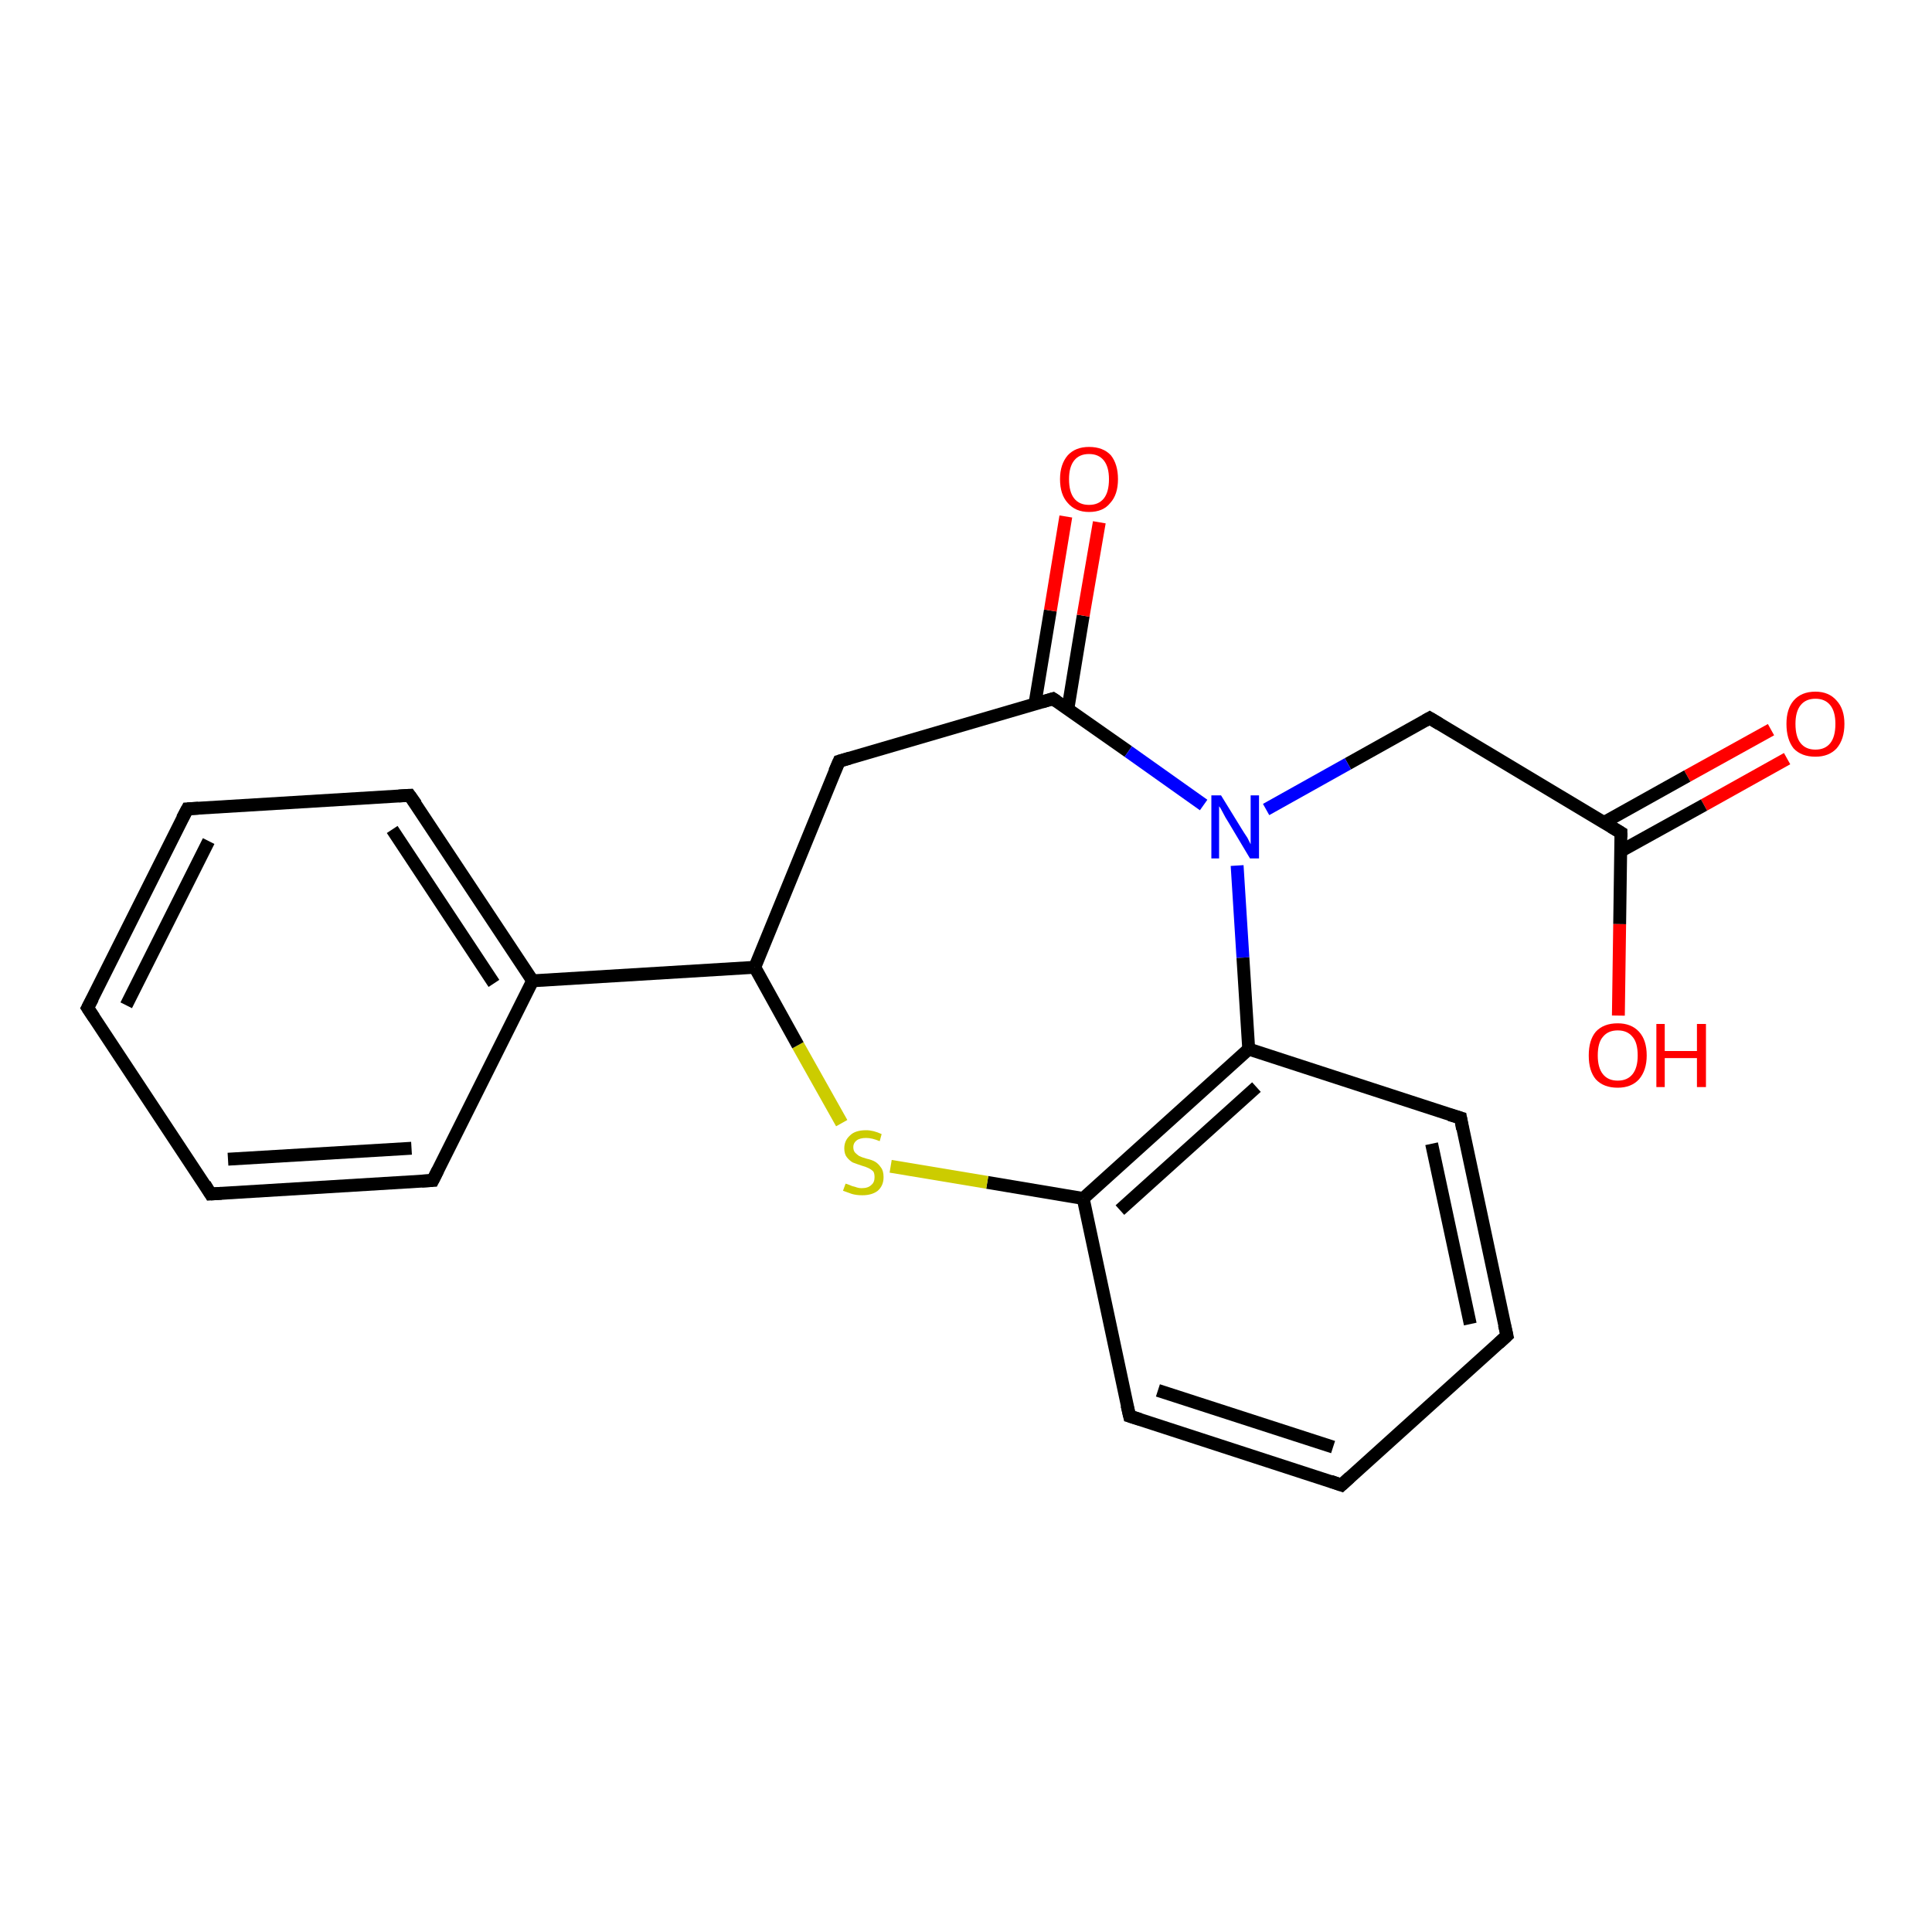<?xml version='1.0' encoding='iso-8859-1'?>
<svg version='1.1' baseProfile='full'
              xmlns='http://www.w3.org/2000/svg'
                      xmlns:rdkit='http://www.rdkit.org/xml'
                      xmlns:xlink='http://www.w3.org/1999/xlink'
                  xml:space='preserve'
width='300px' height='300px' viewBox='0 0 300 300'>
<!-- END OF HEADER -->
<rect style='opacity:1.0;fill:#FFFFFF;stroke:none' width='300.0' height='300.0' x='0.0' y='0.0'> </rect>
<path class='bond-0 atom-0 atom-1' d='M 277.5,117.8 L 264.6,125.0' style='fill:none;fill-rule:evenodd;stroke:#FF0000;stroke-width:2.0px;stroke-linecap:butt;stroke-linejoin:miter;stroke-opacity:1' />
<path class='bond-0 atom-0 atom-1' d='M 264.6,125.0 L 251.6,132.2' style='fill:none;fill-rule:evenodd;stroke:#000000;stroke-width:2.0px;stroke-linecap:butt;stroke-linejoin:miter;stroke-opacity:1' />
<path class='bond-0 atom-0 atom-1' d='M 275.0,113.3 L 262.0,120.5' style='fill:none;fill-rule:evenodd;stroke:#FF0000;stroke-width:2.0px;stroke-linecap:butt;stroke-linejoin:miter;stroke-opacity:1' />
<path class='bond-0 atom-0 atom-1' d='M 262.0,120.5 L 249.1,127.7' style='fill:none;fill-rule:evenodd;stroke:#000000;stroke-width:2.0px;stroke-linecap:butt;stroke-linejoin:miter;stroke-opacity:1' />
<path class='bond-1 atom-1 atom-2' d='M 251.7,129.3 L 251.5,143.5' style='fill:none;fill-rule:evenodd;stroke:#000000;stroke-width:2.0px;stroke-linecap:butt;stroke-linejoin:miter;stroke-opacity:1' />
<path class='bond-1 atom-1 atom-2' d='M 251.5,143.5 L 251.3,157.7' style='fill:none;fill-rule:evenodd;stroke:#FF0000;stroke-width:2.0px;stroke-linecap:butt;stroke-linejoin:miter;stroke-opacity:1' />
<path class='bond-2 atom-1 atom-3' d='M 251.7,129.3 L 222.0,111.5' style='fill:none;fill-rule:evenodd;stroke:#000000;stroke-width:2.0px;stroke-linecap:butt;stroke-linejoin:miter;stroke-opacity:1' />
<path class='bond-3 atom-3 atom-4' d='M 222.0,111.5 L 209.3,118.6' style='fill:none;fill-rule:evenodd;stroke:#000000;stroke-width:2.0px;stroke-linecap:butt;stroke-linejoin:miter;stroke-opacity:1' />
<path class='bond-3 atom-3 atom-4' d='M 209.3,118.6 L 196.6,125.7' style='fill:none;fill-rule:evenodd;stroke:#0000FF;stroke-width:2.0px;stroke-linecap:butt;stroke-linejoin:miter;stroke-opacity:1' />
<path class='bond-4 atom-4 atom-5' d='M 192.1,134.4 L 193.0,148.7' style='fill:none;fill-rule:evenodd;stroke:#0000FF;stroke-width:2.0px;stroke-linecap:butt;stroke-linejoin:miter;stroke-opacity:1' />
<path class='bond-4 atom-4 atom-5' d='M 193.0,148.7 L 193.9,162.9' style='fill:none;fill-rule:evenodd;stroke:#000000;stroke-width:2.0px;stroke-linecap:butt;stroke-linejoin:miter;stroke-opacity:1' />
<path class='bond-5 atom-5 atom-6' d='M 193.9,162.9 L 168.2,186.1' style='fill:none;fill-rule:evenodd;stroke:#000000;stroke-width:2.0px;stroke-linecap:butt;stroke-linejoin:miter;stroke-opacity:1' />
<path class='bond-5 atom-5 atom-6' d='M 195.1,168.8 L 173.9,187.9' style='fill:none;fill-rule:evenodd;stroke:#000000;stroke-width:2.0px;stroke-linecap:butt;stroke-linejoin:miter;stroke-opacity:1' />
<path class='bond-6 atom-6 atom-7' d='M 168.2,186.1 L 153.3,183.6' style='fill:none;fill-rule:evenodd;stroke:#000000;stroke-width:2.0px;stroke-linecap:butt;stroke-linejoin:miter;stroke-opacity:1' />
<path class='bond-6 atom-6 atom-7' d='M 153.3,183.6 L 138.3,181.1' style='fill:none;fill-rule:evenodd;stroke:#CCCC00;stroke-width:2.0px;stroke-linecap:butt;stroke-linejoin:miter;stroke-opacity:1' />
<path class='bond-7 atom-7 atom-8' d='M 130.7,174.4 L 123.9,162.3' style='fill:none;fill-rule:evenodd;stroke:#CCCC00;stroke-width:2.0px;stroke-linecap:butt;stroke-linejoin:miter;stroke-opacity:1' />
<path class='bond-7 atom-7 atom-8' d='M 123.9,162.3 L 117.2,150.2' style='fill:none;fill-rule:evenodd;stroke:#000000;stroke-width:2.0px;stroke-linecap:butt;stroke-linejoin:miter;stroke-opacity:1' />
<path class='bond-8 atom-8 atom-9' d='M 117.2,150.2 L 82.7,152.3' style='fill:none;fill-rule:evenodd;stroke:#000000;stroke-width:2.0px;stroke-linecap:butt;stroke-linejoin:miter;stroke-opacity:1' />
<path class='bond-9 atom-9 atom-10' d='M 82.7,152.3 L 63.6,123.5' style='fill:none;fill-rule:evenodd;stroke:#000000;stroke-width:2.0px;stroke-linecap:butt;stroke-linejoin:miter;stroke-opacity:1' />
<path class='bond-9 atom-9 atom-10' d='M 76.7,152.7 L 60.9,128.8' style='fill:none;fill-rule:evenodd;stroke:#000000;stroke-width:2.0px;stroke-linecap:butt;stroke-linejoin:miter;stroke-opacity:1' />
<path class='bond-10 atom-10 atom-11' d='M 63.6,123.5 L 29.1,125.6' style='fill:none;fill-rule:evenodd;stroke:#000000;stroke-width:2.0px;stroke-linecap:butt;stroke-linejoin:miter;stroke-opacity:1' />
<path class='bond-11 atom-11 atom-12' d='M 29.1,125.6 L 13.6,156.5' style='fill:none;fill-rule:evenodd;stroke:#000000;stroke-width:2.0px;stroke-linecap:butt;stroke-linejoin:miter;stroke-opacity:1' />
<path class='bond-11 atom-11 atom-12' d='M 32.4,130.6 L 19.6,156.1' style='fill:none;fill-rule:evenodd;stroke:#000000;stroke-width:2.0px;stroke-linecap:butt;stroke-linejoin:miter;stroke-opacity:1' />
<path class='bond-12 atom-12 atom-13' d='M 13.6,156.5 L 32.7,185.4' style='fill:none;fill-rule:evenodd;stroke:#000000;stroke-width:2.0px;stroke-linecap:butt;stroke-linejoin:miter;stroke-opacity:1' />
<path class='bond-13 atom-13 atom-14' d='M 32.7,185.4 L 67.2,183.3' style='fill:none;fill-rule:evenodd;stroke:#000000;stroke-width:2.0px;stroke-linecap:butt;stroke-linejoin:miter;stroke-opacity:1' />
<path class='bond-13 atom-13 atom-14' d='M 35.4,180.0 L 63.9,178.3' style='fill:none;fill-rule:evenodd;stroke:#000000;stroke-width:2.0px;stroke-linecap:butt;stroke-linejoin:miter;stroke-opacity:1' />
<path class='bond-14 atom-8 atom-15' d='M 117.2,150.2 L 130.3,118.2' style='fill:none;fill-rule:evenodd;stroke:#000000;stroke-width:2.0px;stroke-linecap:butt;stroke-linejoin:miter;stroke-opacity:1' />
<path class='bond-15 atom-15 atom-16' d='M 130.3,118.2 L 163.5,108.5' style='fill:none;fill-rule:evenodd;stroke:#000000;stroke-width:2.0px;stroke-linecap:butt;stroke-linejoin:miter;stroke-opacity:1' />
<path class='bond-16 atom-16 atom-17' d='M 165.8,110.2 L 168.2,95.6' style='fill:none;fill-rule:evenodd;stroke:#000000;stroke-width:2.0px;stroke-linecap:butt;stroke-linejoin:miter;stroke-opacity:1' />
<path class='bond-16 atom-16 atom-17' d='M 168.2,95.6 L 170.7,81.1' style='fill:none;fill-rule:evenodd;stroke:#FF0000;stroke-width:2.0px;stroke-linecap:butt;stroke-linejoin:miter;stroke-opacity:1' />
<path class='bond-16 atom-16 atom-17' d='M 160.7,109.3 L 163.1,94.8' style='fill:none;fill-rule:evenodd;stroke:#000000;stroke-width:2.0px;stroke-linecap:butt;stroke-linejoin:miter;stroke-opacity:1' />
<path class='bond-16 atom-16 atom-17' d='M 163.1,94.8 L 165.5,80.2' style='fill:none;fill-rule:evenodd;stroke:#FF0000;stroke-width:2.0px;stroke-linecap:butt;stroke-linejoin:miter;stroke-opacity:1' />
<path class='bond-17 atom-6 atom-18' d='M 168.2,186.1 L 175.4,219.9' style='fill:none;fill-rule:evenodd;stroke:#000000;stroke-width:2.0px;stroke-linecap:butt;stroke-linejoin:miter;stroke-opacity:1' />
<path class='bond-18 atom-18 atom-19' d='M 175.4,219.9 L 208.3,230.6' style='fill:none;fill-rule:evenodd;stroke:#000000;stroke-width:2.0px;stroke-linecap:butt;stroke-linejoin:miter;stroke-opacity:1' />
<path class='bond-18 atom-18 atom-19' d='M 179.8,215.9 L 207.0,224.7' style='fill:none;fill-rule:evenodd;stroke:#000000;stroke-width:2.0px;stroke-linecap:butt;stroke-linejoin:miter;stroke-opacity:1' />
<path class='bond-19 atom-19 atom-20' d='M 208.3,230.6 L 234.0,207.4' style='fill:none;fill-rule:evenodd;stroke:#000000;stroke-width:2.0px;stroke-linecap:butt;stroke-linejoin:miter;stroke-opacity:1' />
<path class='bond-20 atom-20 atom-21' d='M 234.0,207.4 L 226.8,173.6' style='fill:none;fill-rule:evenodd;stroke:#000000;stroke-width:2.0px;stroke-linecap:butt;stroke-linejoin:miter;stroke-opacity:1' />
<path class='bond-20 atom-20 atom-21' d='M 228.3,205.6 L 222.3,177.6' style='fill:none;fill-rule:evenodd;stroke:#000000;stroke-width:2.0px;stroke-linecap:butt;stroke-linejoin:miter;stroke-opacity:1' />
<path class='bond-21 atom-14 atom-9' d='M 67.2,183.3 L 82.7,152.3' style='fill:none;fill-rule:evenodd;stroke:#000000;stroke-width:2.0px;stroke-linecap:butt;stroke-linejoin:miter;stroke-opacity:1' />
<path class='bond-22 atom-16 atom-4' d='M 163.5,108.5 L 175.2,116.7' style='fill:none;fill-rule:evenodd;stroke:#000000;stroke-width:2.0px;stroke-linecap:butt;stroke-linejoin:miter;stroke-opacity:1' />
<path class='bond-22 atom-16 atom-4' d='M 175.2,116.7 L 186.9,125.0' style='fill:none;fill-rule:evenodd;stroke:#0000FF;stroke-width:2.0px;stroke-linecap:butt;stroke-linejoin:miter;stroke-opacity:1' />
<path class='bond-23 atom-21 atom-5' d='M 226.8,173.6 L 193.9,162.9' style='fill:none;fill-rule:evenodd;stroke:#000000;stroke-width:2.0px;stroke-linecap:butt;stroke-linejoin:miter;stroke-opacity:1' />
<path d='M 251.7,130.0 L 251.7,129.3 L 250.2,128.4' style='fill:none;stroke:#000000;stroke-width:2.0px;stroke-linecap:butt;stroke-linejoin:miter;stroke-opacity:1;' />
<path d='M 223.5,112.4 L 222.0,111.5 L 221.3,111.9' style='fill:none;stroke:#000000;stroke-width:2.0px;stroke-linecap:butt;stroke-linejoin:miter;stroke-opacity:1;' />
<path d='M 64.6,124.9 L 63.6,123.5 L 61.9,123.6' style='fill:none;stroke:#000000;stroke-width:2.0px;stroke-linecap:butt;stroke-linejoin:miter;stroke-opacity:1;' />
<path d='M 30.8,125.5 L 29.1,125.6 L 28.3,127.1' style='fill:none;stroke:#000000;stroke-width:2.0px;stroke-linecap:butt;stroke-linejoin:miter;stroke-opacity:1;' />
<path d='M 14.4,155.0 L 13.6,156.5 L 14.6,158.0' style='fill:none;stroke:#000000;stroke-width:2.0px;stroke-linecap:butt;stroke-linejoin:miter;stroke-opacity:1;' />
<path d='M 31.8,183.9 L 32.7,185.4 L 34.4,185.3' style='fill:none;stroke:#000000;stroke-width:2.0px;stroke-linecap:butt;stroke-linejoin:miter;stroke-opacity:1;' />
<path d='M 65.5,183.4 L 67.2,183.3 L 68.0,181.7' style='fill:none;stroke:#000000;stroke-width:2.0px;stroke-linecap:butt;stroke-linejoin:miter;stroke-opacity:1;' />
<path d='M 129.6,119.8 L 130.3,118.2 L 132.0,117.7' style='fill:none;stroke:#000000;stroke-width:2.0px;stroke-linecap:butt;stroke-linejoin:miter;stroke-opacity:1;' />
<path d='M 161.8,109.0 L 163.5,108.5 L 164.1,108.9' style='fill:none;stroke:#000000;stroke-width:2.0px;stroke-linecap:butt;stroke-linejoin:miter;stroke-opacity:1;' />
<path d='M 175.0,218.2 L 175.4,219.9 L 177.0,220.4' style='fill:none;stroke:#000000;stroke-width:2.0px;stroke-linecap:butt;stroke-linejoin:miter;stroke-opacity:1;' />
<path d='M 206.6,230.0 L 208.3,230.6 L 209.6,229.4' style='fill:none;stroke:#000000;stroke-width:2.0px;stroke-linecap:butt;stroke-linejoin:miter;stroke-opacity:1;' />
<path d='M 232.7,208.6 L 234.0,207.4 L 233.6,205.7' style='fill:none;stroke:#000000;stroke-width:2.0px;stroke-linecap:butt;stroke-linejoin:miter;stroke-opacity:1;' />
<path d='M 227.1,175.3 L 226.8,173.6 L 225.1,173.1' style='fill:none;stroke:#000000;stroke-width:2.0px;stroke-linecap:butt;stroke-linejoin:miter;stroke-opacity:1;' />
<path class='atom-0' d='M 277.4 112.4
Q 277.4 110.1, 278.5 108.8
Q 279.7 107.4, 281.9 107.4
Q 284.0 107.4, 285.2 108.8
Q 286.4 110.1, 286.4 112.4
Q 286.4 114.8, 285.2 116.2
Q 284.0 117.5, 281.9 117.5
Q 279.7 117.5, 278.5 116.2
Q 277.4 114.8, 277.4 112.4
M 281.9 116.4
Q 283.4 116.4, 284.2 115.4
Q 285.0 114.4, 285.0 112.4
Q 285.0 110.5, 284.2 109.5
Q 283.4 108.5, 281.9 108.5
Q 280.4 108.5, 279.6 109.5
Q 278.8 110.5, 278.8 112.4
Q 278.8 114.4, 279.6 115.4
Q 280.4 116.4, 281.9 116.4
' fill='#FF0000'/>
<path class='atom-2' d='M 246.7 163.9
Q 246.7 161.5, 247.8 160.2
Q 249.0 158.9, 251.2 158.9
Q 253.3 158.9, 254.5 160.2
Q 255.7 161.5, 255.7 163.9
Q 255.7 166.2, 254.5 167.6
Q 253.3 168.9, 251.2 168.9
Q 249.0 168.9, 247.8 167.6
Q 246.7 166.3, 246.7 163.9
M 251.2 167.8
Q 252.7 167.8, 253.5 166.8
Q 254.3 165.8, 254.3 163.9
Q 254.3 161.9, 253.5 161.0
Q 252.7 160.0, 251.2 160.0
Q 249.7 160.0, 248.9 161.0
Q 248.1 161.9, 248.1 163.9
Q 248.1 165.8, 248.9 166.8
Q 249.7 167.8, 251.2 167.8
' fill='#FF0000'/>
<path class='atom-2' d='M 257.2 159.0
L 258.5 159.0
L 258.5 163.2
L 263.5 163.2
L 263.5 159.0
L 264.9 159.0
L 264.9 168.8
L 263.5 168.8
L 263.5 164.3
L 258.5 164.3
L 258.5 168.8
L 257.2 168.8
L 257.2 159.0
' fill='#FF0000'/>
<path class='atom-4' d='M 189.6 123.5
L 192.8 128.7
Q 193.1 129.2, 193.7 130.1
Q 194.2 131.1, 194.2 131.1
L 194.2 123.5
L 195.5 123.5
L 195.5 133.3
L 194.1 133.3
L 190.7 127.6
Q 190.3 127.0, 189.9 126.2
Q 189.5 125.4, 189.3 125.2
L 189.3 133.3
L 188.1 133.3
L 188.1 123.5
L 189.6 123.5
' fill='#0000FF'/>
<path class='atom-7' d='M 131.3 183.8
Q 131.4 183.8, 131.9 184.0
Q 132.3 184.2, 132.8 184.3
Q 133.3 184.5, 133.8 184.5
Q 134.8 184.5, 135.3 184.0
Q 135.8 183.6, 135.8 182.8
Q 135.8 182.2, 135.6 181.9
Q 135.3 181.6, 134.9 181.4
Q 134.5 181.2, 133.8 181.0
Q 132.9 180.7, 132.4 180.5
Q 131.9 180.2, 131.5 179.7
Q 131.1 179.2, 131.1 178.3
Q 131.1 177.1, 132.0 176.3
Q 132.8 175.5, 134.5 175.5
Q 135.6 175.5, 136.9 176.1
L 136.6 177.2
Q 135.4 176.7, 134.5 176.7
Q 133.5 176.7, 133.0 177.1
Q 132.5 177.5, 132.5 178.1
Q 132.5 178.7, 132.8 179.0
Q 133.1 179.3, 133.4 179.5
Q 133.8 179.7, 134.5 179.9
Q 135.4 180.1, 135.9 180.4
Q 136.4 180.7, 136.8 181.3
Q 137.2 181.8, 137.2 182.8
Q 137.2 184.1, 136.3 184.9
Q 135.4 185.6, 133.9 185.6
Q 133.0 185.6, 132.3 185.4
Q 131.7 185.2, 130.9 184.9
L 131.3 183.8
' fill='#CCCC00'/>
<path class='atom-17' d='M 164.6 74.4
Q 164.6 72.1, 165.8 70.7
Q 167.0 69.4, 169.1 69.4
Q 171.3 69.4, 172.5 70.7
Q 173.6 72.1, 173.6 74.4
Q 173.6 76.8, 172.4 78.1
Q 171.3 79.5, 169.1 79.5
Q 167.0 79.5, 165.8 78.1
Q 164.6 76.8, 164.6 74.4
M 169.1 78.4
Q 170.6 78.4, 171.4 77.4
Q 172.2 76.4, 172.2 74.4
Q 172.2 72.5, 171.4 71.5
Q 170.6 70.5, 169.1 70.5
Q 167.6 70.5, 166.8 71.5
Q 166.0 72.5, 166.0 74.4
Q 166.0 76.4, 166.8 77.4
Q 167.6 78.4, 169.1 78.4
' fill='#FF0000'/>
</svg>
